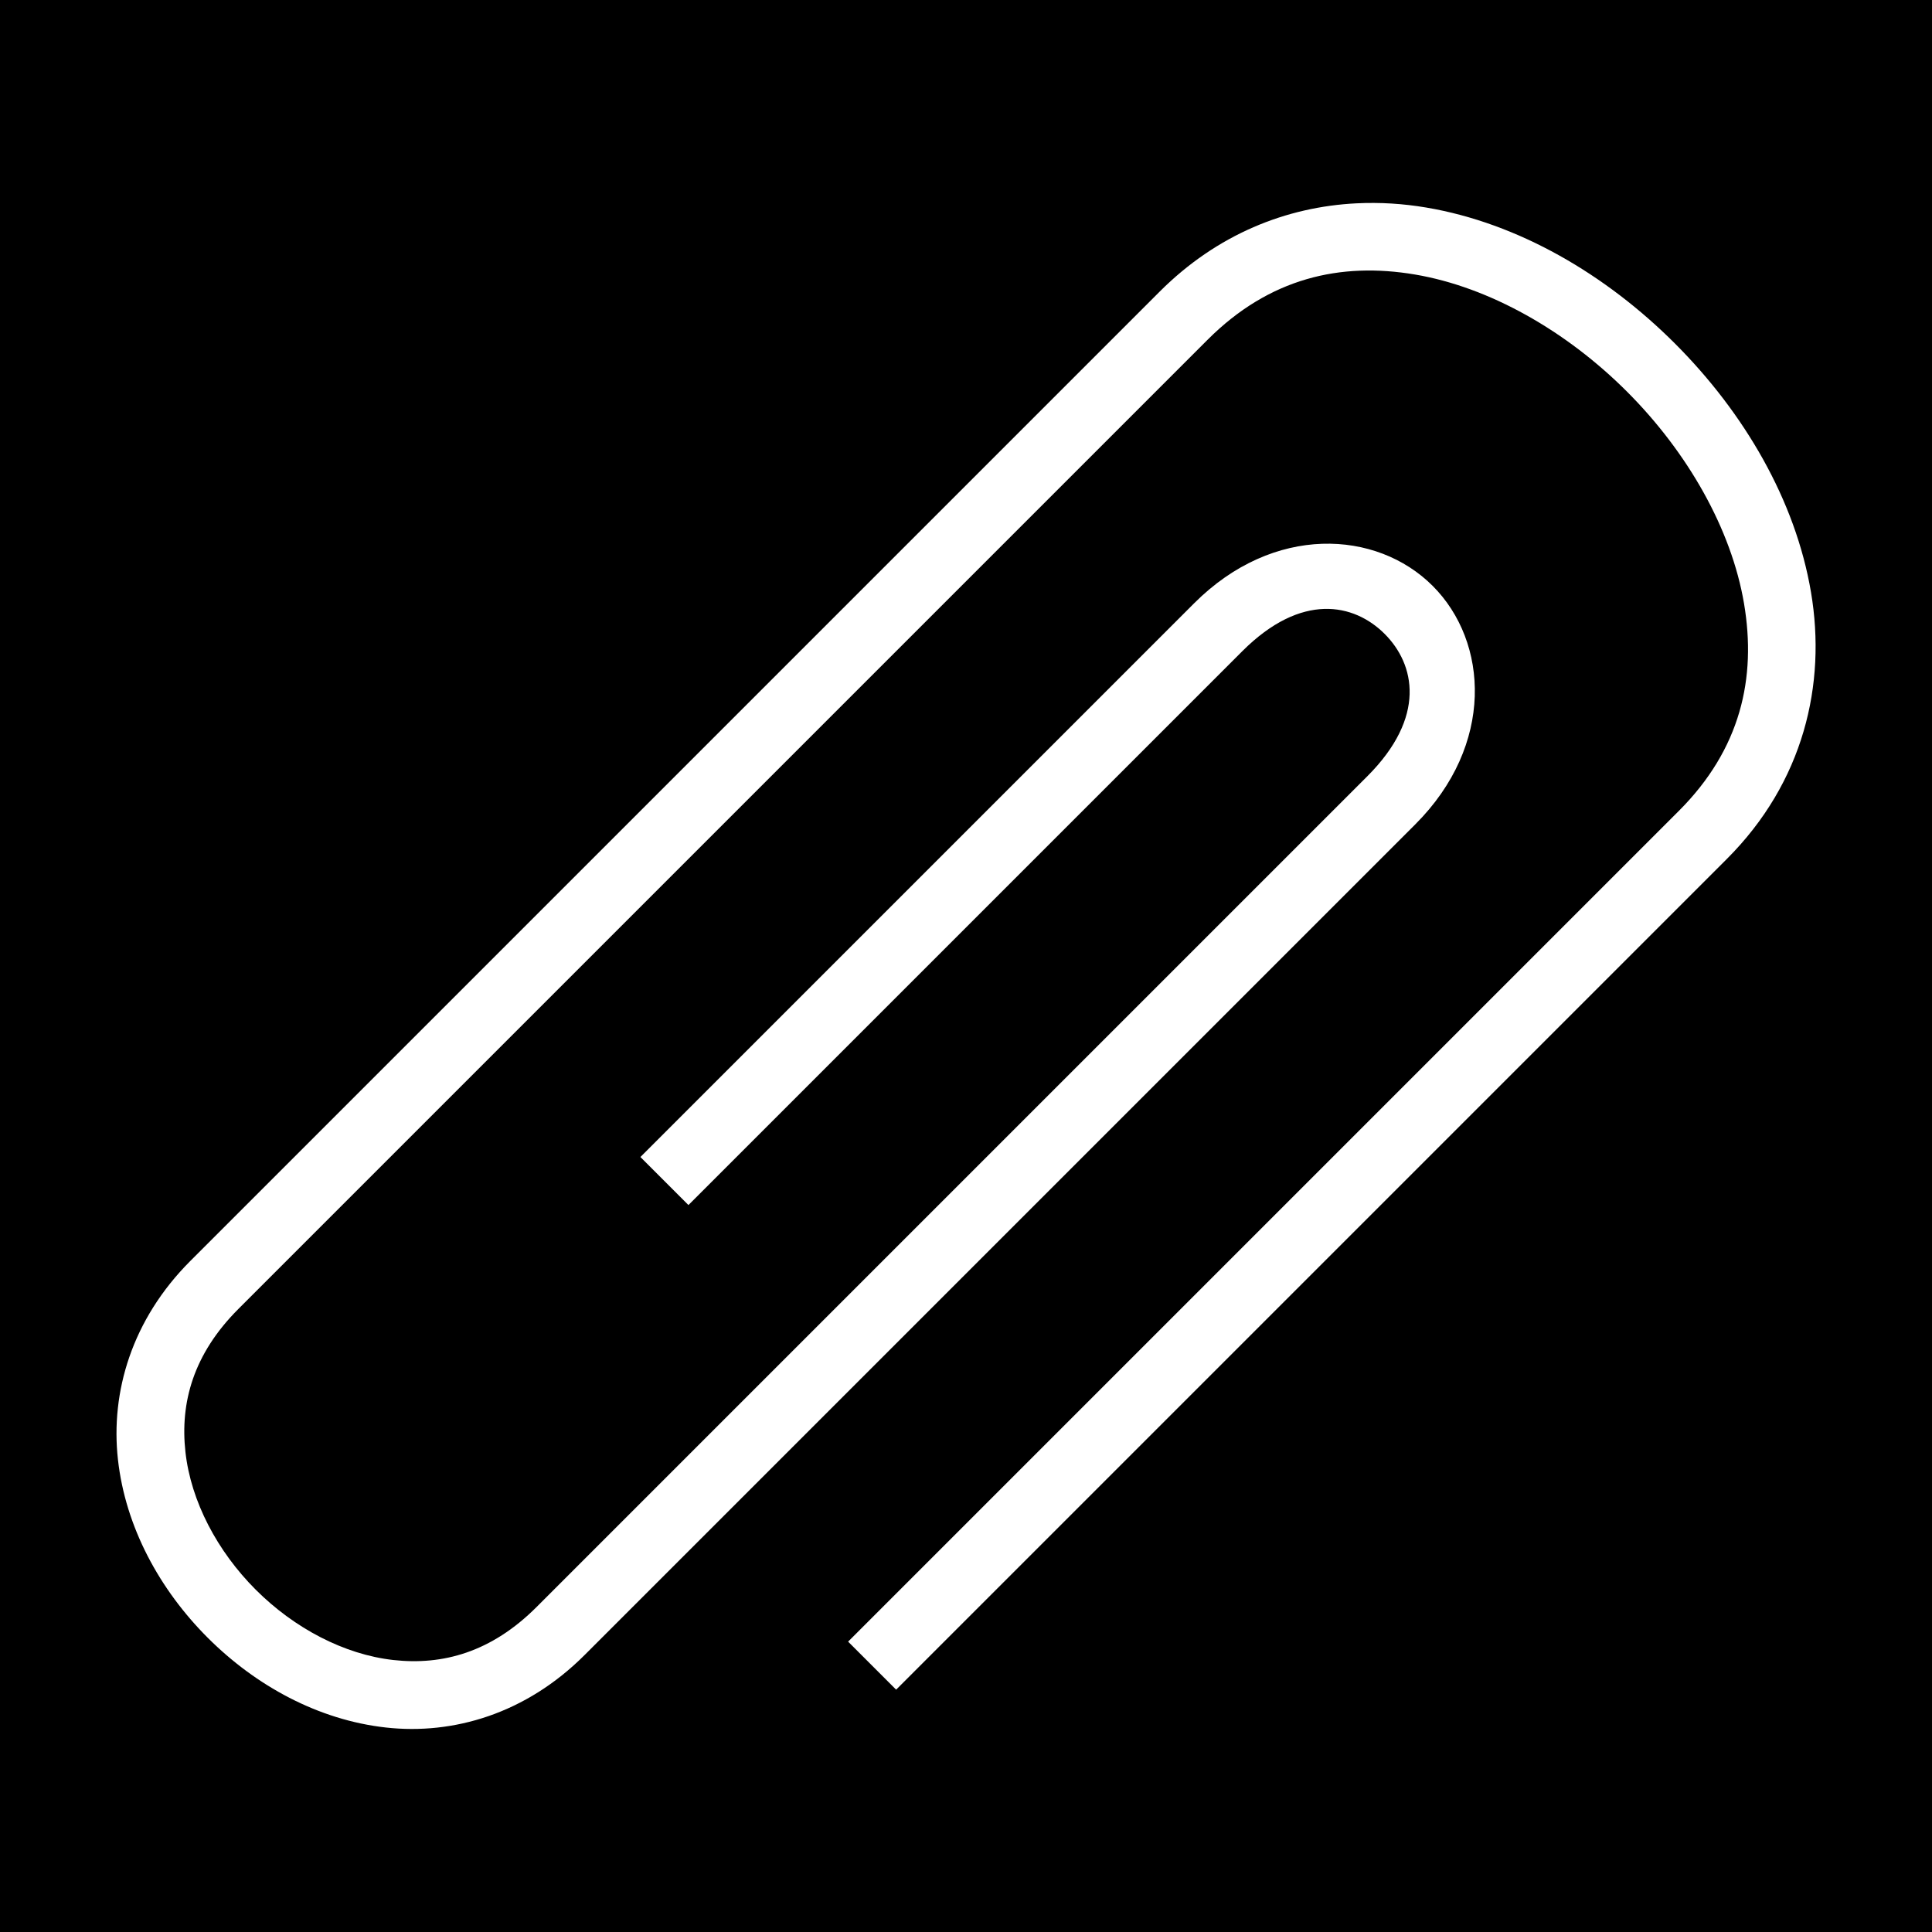 <svg xmlns="http://www.w3.org/2000/svg" viewBox="0 0 512 512" fill="currentColor"><path d="M0 0h512v512H0z"/><path fill="#fff" d="M359.486 53.883c-18.533.924-36.916 8.152-52.168 23.404L50.463 334.143c-15.528 15.527-21.196 34.746-19.207 52.65 1.99 17.904 11.053 34.485 23.793 47.225 12.738 12.74 29.32 21.803 47.223 23.793 17.905 1.99 37.123-3.68 52.65-19.206l220.163-220.16c20.998-21 19.447-48.32 4.586-63.182-14.86-14.86-42.183-16.413-63.182 4.586L169.717 306.62l12.728 12.73L329.22 172.576c15.694-15.695 29.653-12.66 37.725-4.588 8.073 8.073 11.108 22.032-4.588 37.727l-220.16 220.16c-11.992 11.992-24.88 15.498-37.935 14.047-13.056-1.45-26.29-8.44-36.485-18.633-10.194-10.195-17.182-23.43-18.632-36.485-1.45-13.056 2.054-25.944 14.046-37.936L320.046 90.015c16.358-16.358 35.173-20.603 54.918-17.27 19.745 3.334 40.126 14.96 56.195 31.03 16.07 16.068 27.696 36.45 31.03 56.195 3.333 19.746-.912 38.56-17.27 54.92l-220.16 220.16 12.726 12.727 220.162-220.162c20.336-20.335 26.41-46.24 22.29-70.642-4.118-24.402-17.718-47.595-36.05-65.926-18.33-18.332-41.523-31.93-65.925-36.05-6.1-1.03-12.296-1.422-18.474-1.114z"/></svg>